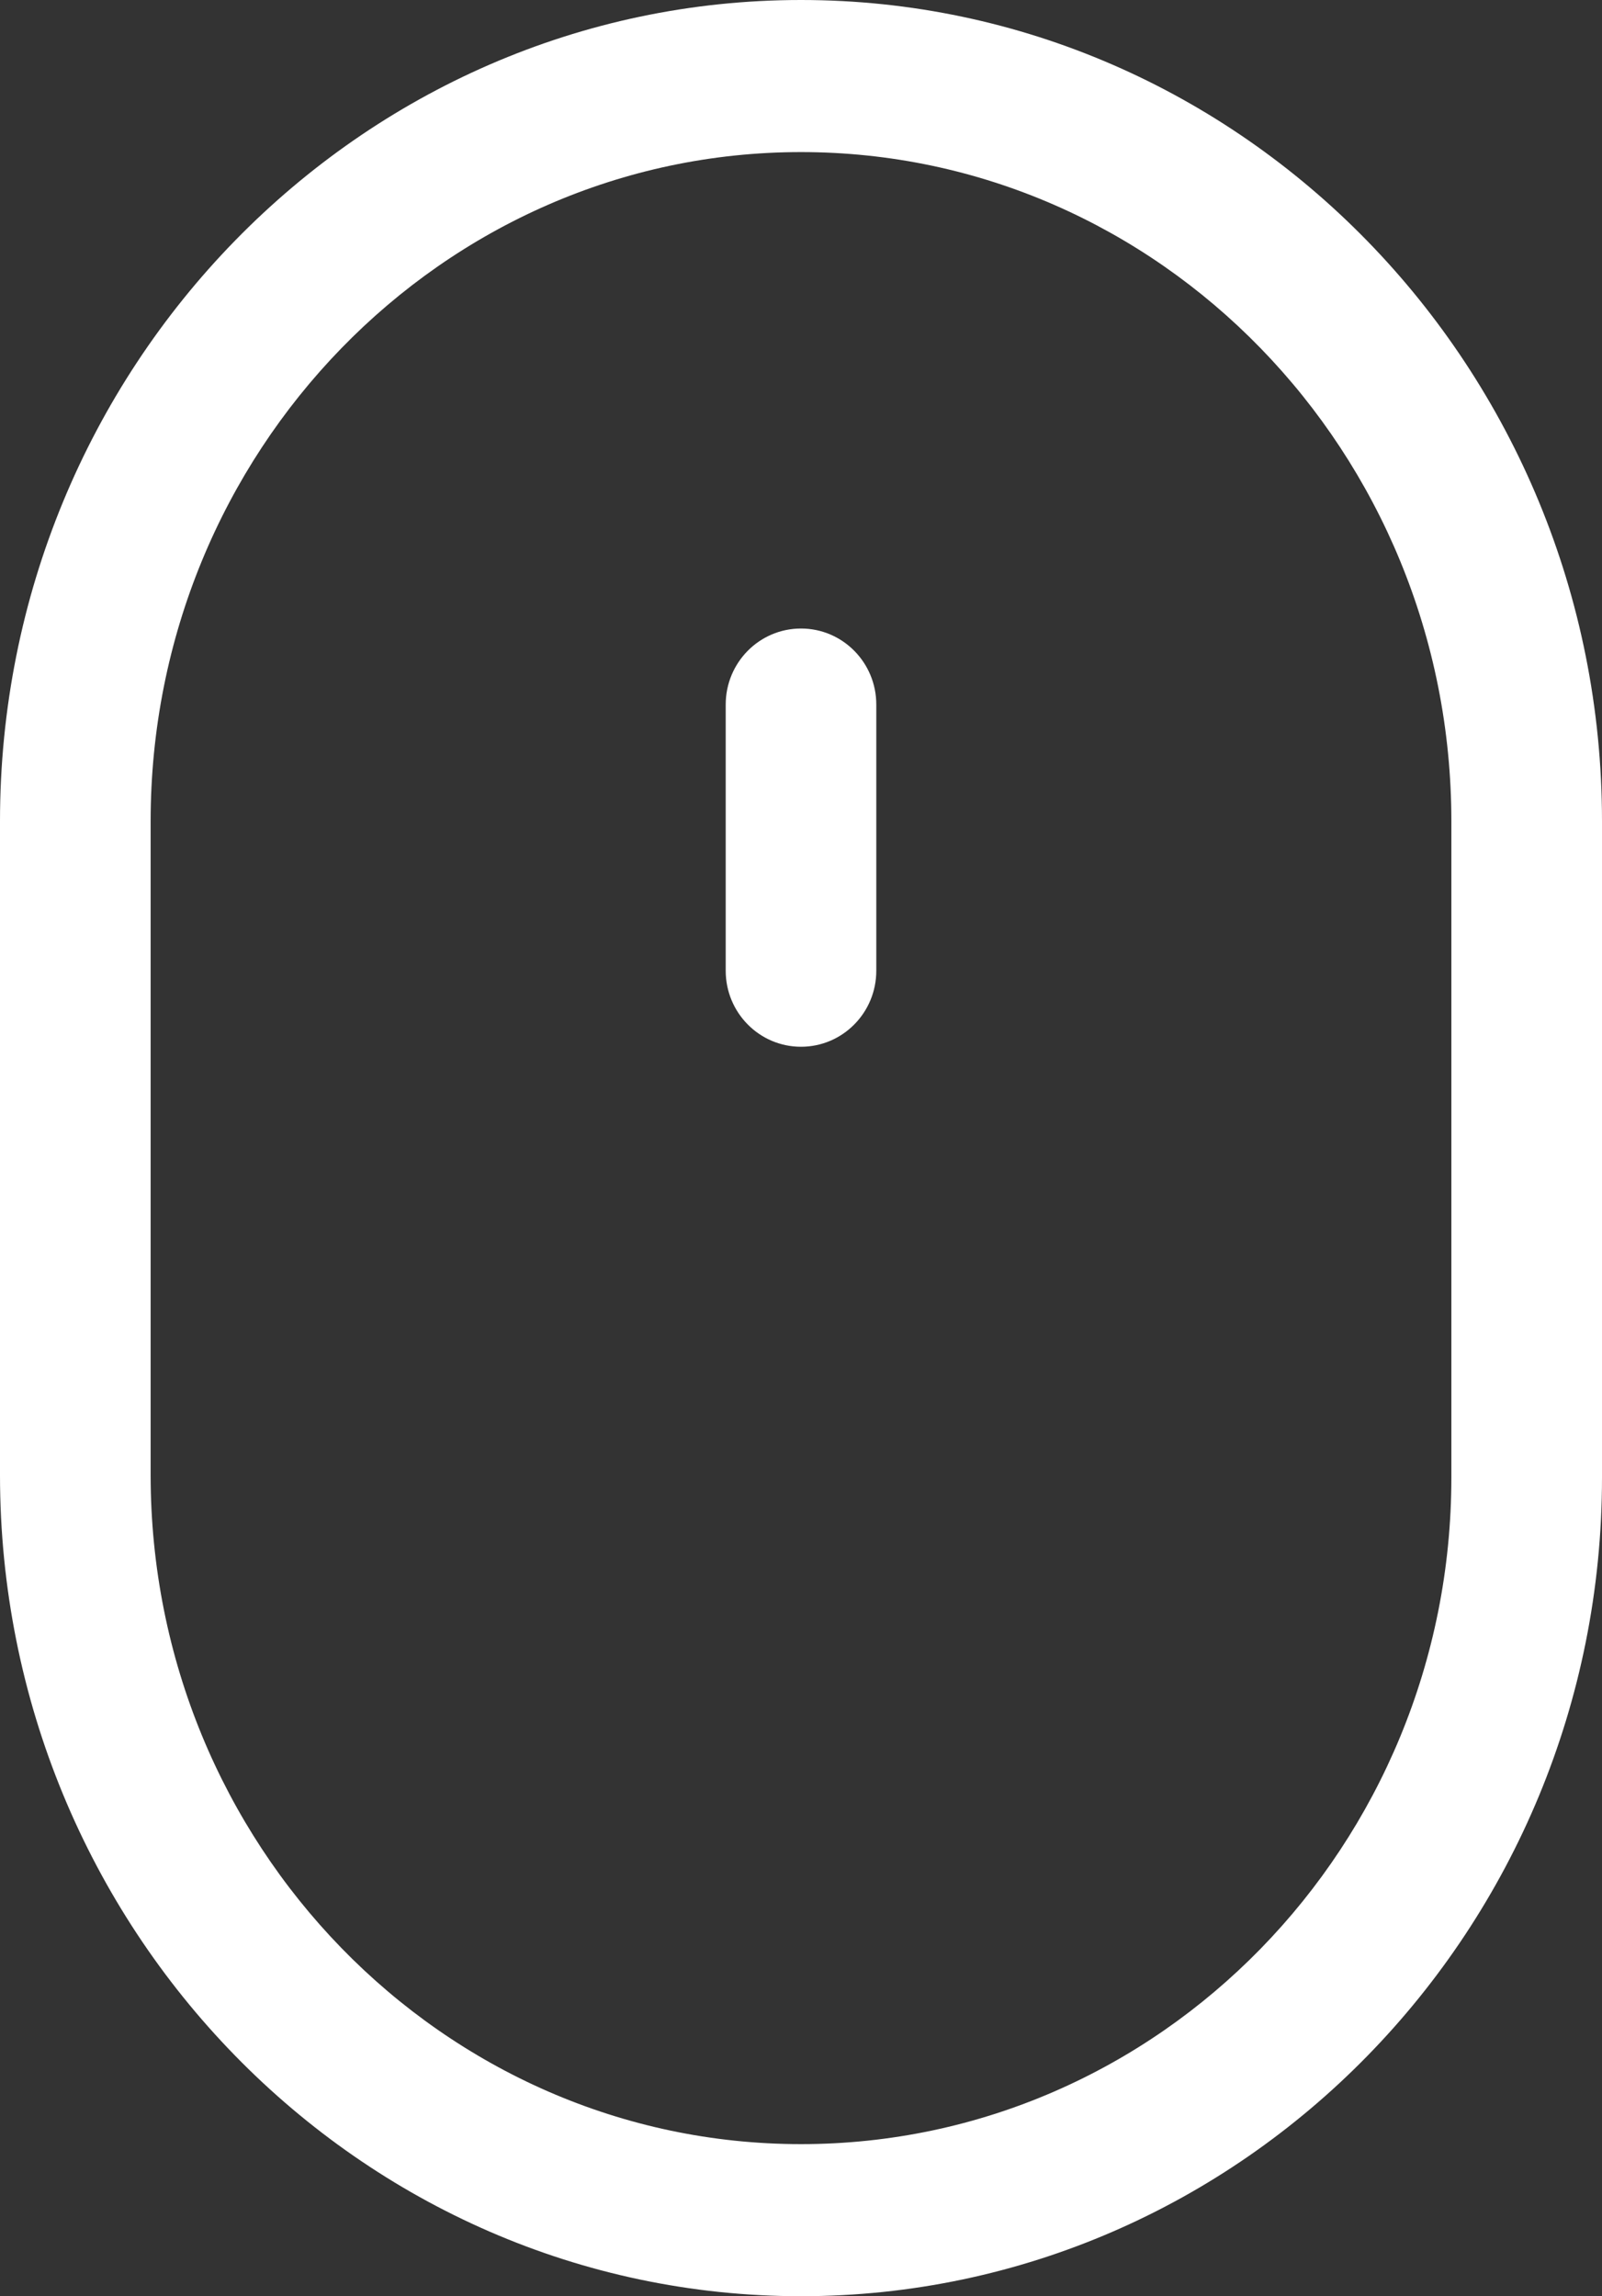<svg xmlns="http://www.w3.org/2000/svg" width="30" height="43" viewBox="0 0 30 43">
    <rect x="0" y="0" width="30" height="43" fill="#333333" stroke="none"/>
    <path fill="#FFF" fill-rule="evenodd" d="M27.179 27.67c0 6.883-5.463 12.482-12.179 12.482-6.715 0-12.179-5.62-12.179-12.53V15.378c0-6.909 5.464-12.53 12.179-12.53 6.716 0 12.179 5.621 12.179 12.53V27.67zM15 0C6.729 0 0 6.898 0 15.377v12.246C0 36.102 6.729 43 15 43c8.27 0 15-6.877 15-15.33V15.377C30 6.898 23.27 0 15 0zm0 11.77c-.78 0-1.41.638-1.41 1.424v4.984c0 .786.63 1.424 1.41 1.424.78 0 1.41-.638 1.41-1.424v-4.984c0-.786-.63-1.424-1.41-1.424"/>
</svg>
